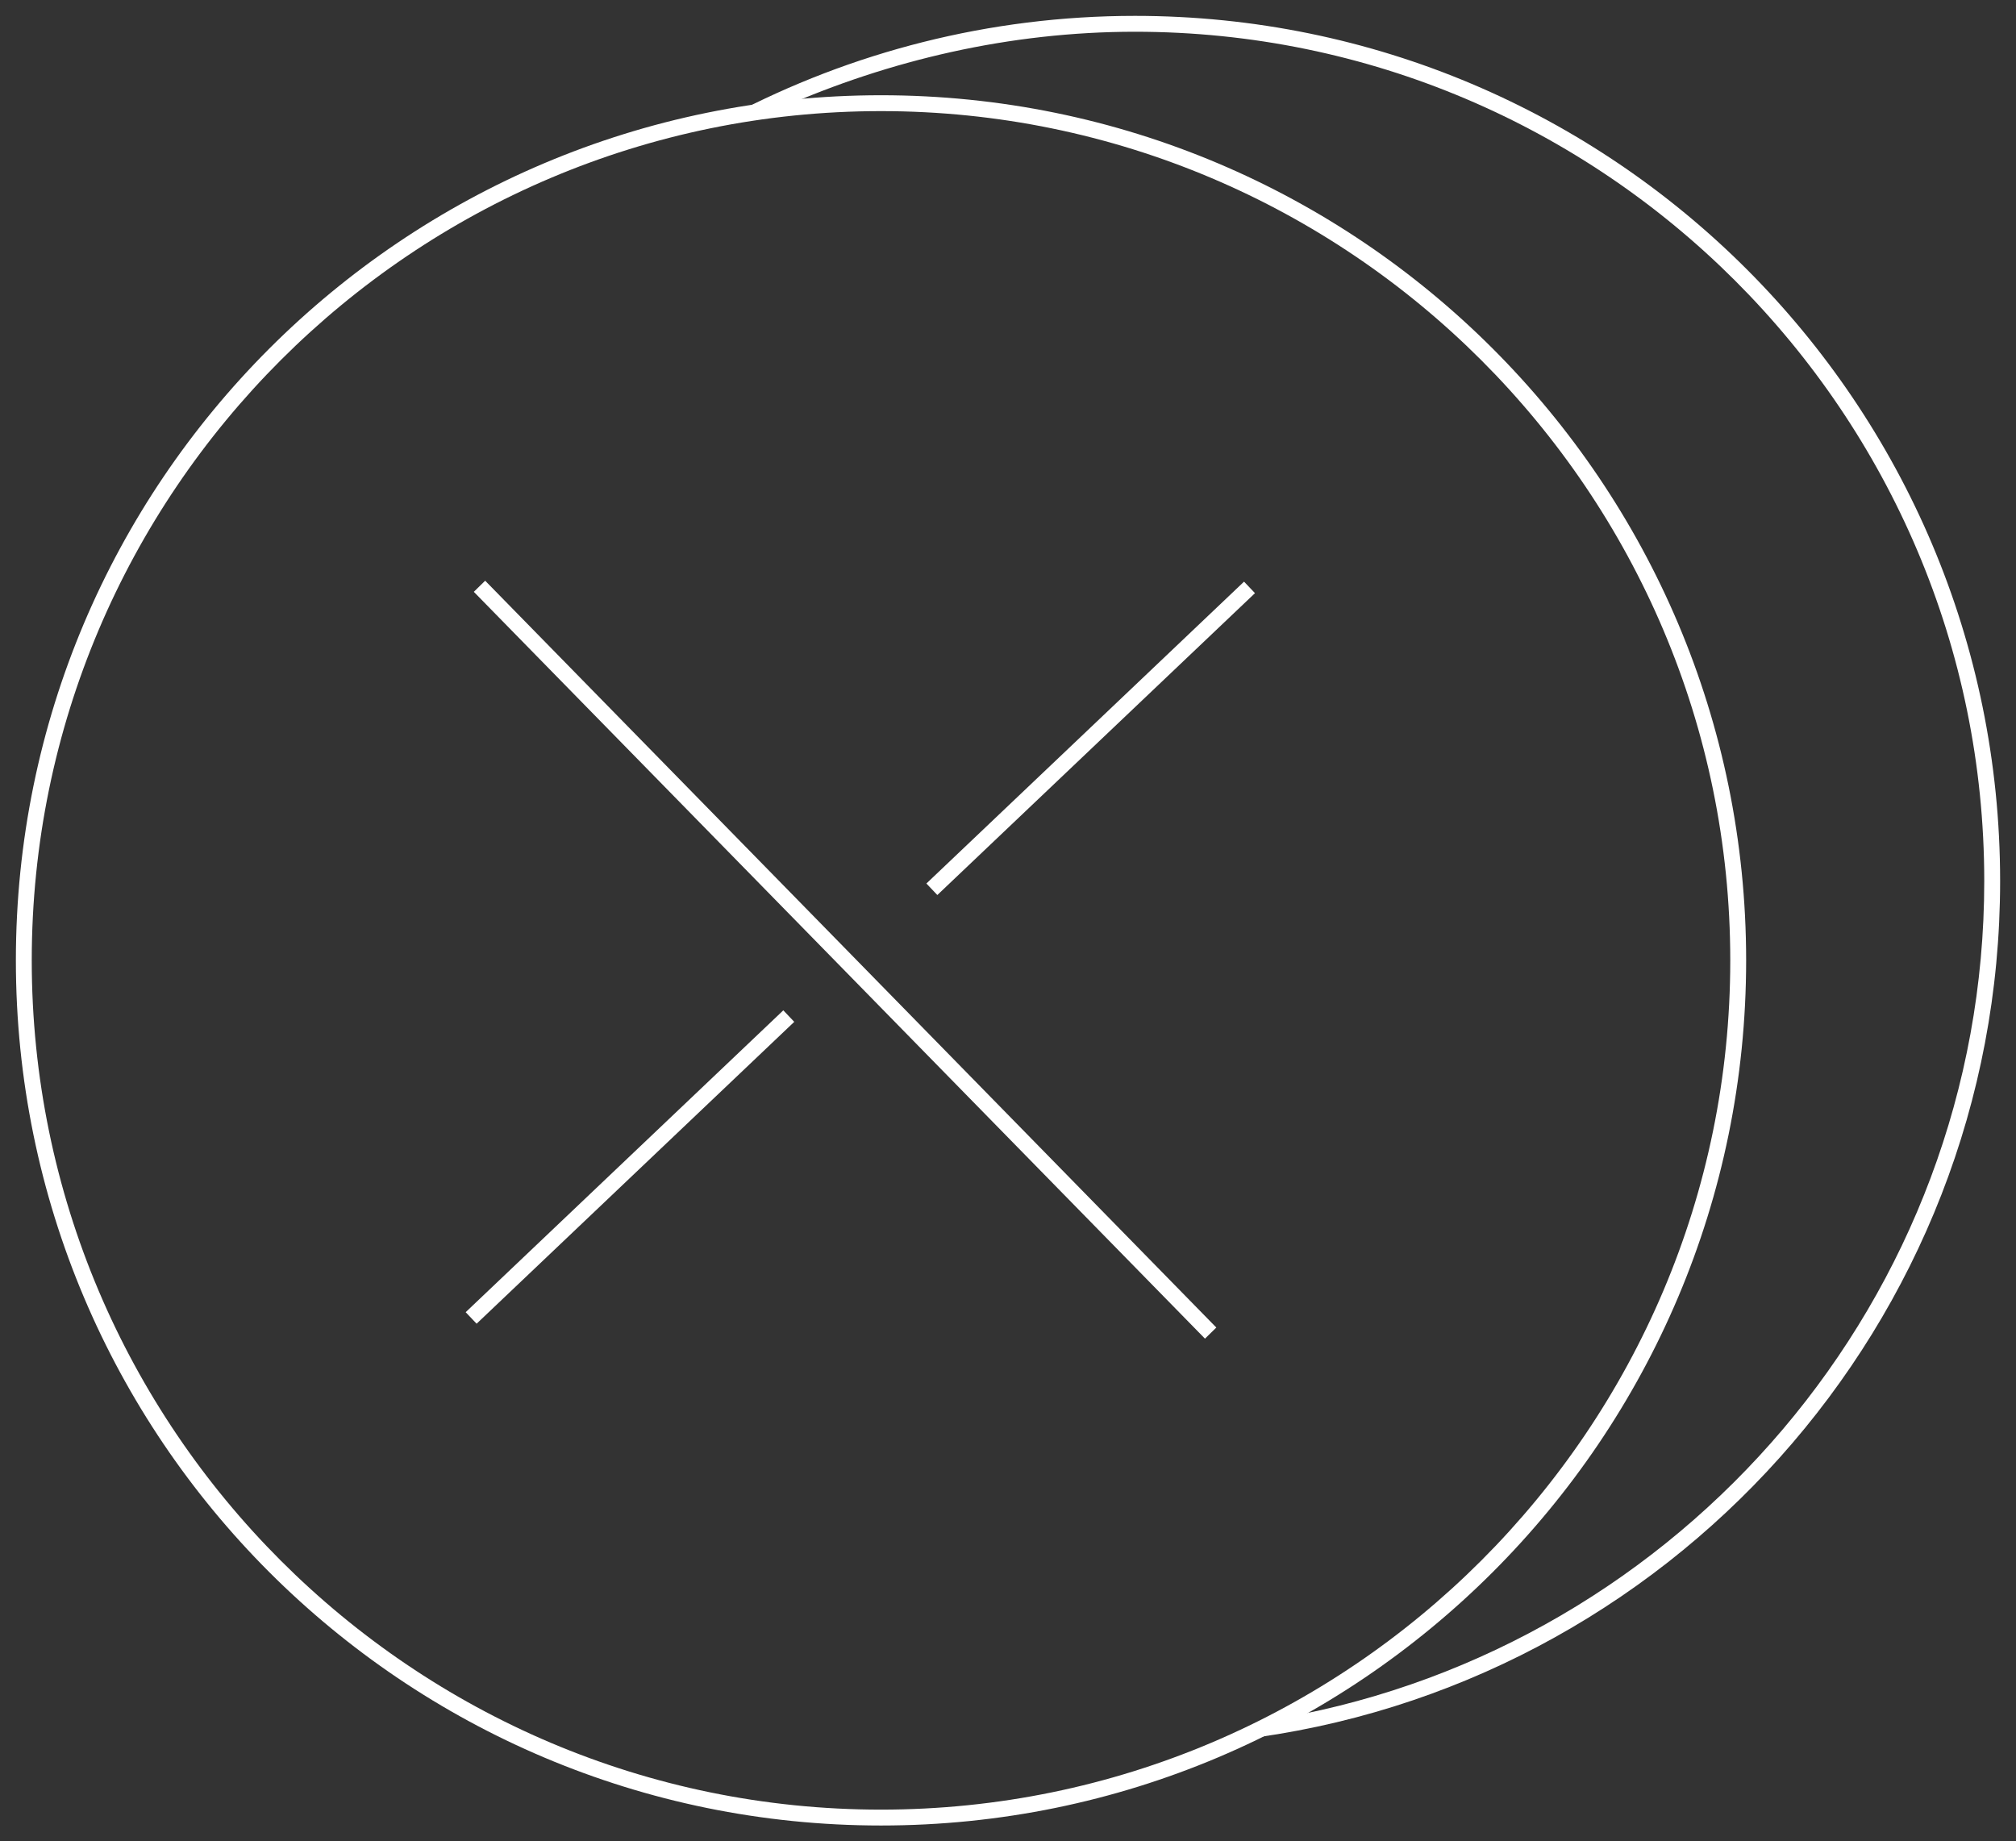 <?xml version="1.0" encoding="utf-8"?>
<!-- Generator: Adobe Illustrator 26.2.1, SVG Export Plug-In . SVG Version: 6.00 Build 0)  -->
<svg version="1.1" id="Layer_1" xmlns="http://www.w3.org/2000/svg" xmlns:xlink="http://www.w3.org/1999/xlink" x="0px" y="0px"
	 viewBox="0 0 127 116" style="enable-background:new 0 0 127 116;" xml:space="preserve">
<rect x="0" y="0" width="127" height="116" fill="#333333" stroke="none"/>
<style type="text/css">
	.st0{fill:#FFFFFF;}
	.st1{fill:none;}
</style>
<g>
	<g>
		<rect x="52.7" y="27.6" transform="matrix(0.715 -0.7 0.7 0.715 -27.152 54.439)" class="st0" width="1" height="65.8"/>
	</g>
	<g>
		<rect x="25.9" y="73" transform="matrix(0.725 -0.689 0.689 0.725 -39.739 47.584)" class="st0" width="27.6" height="1"/>
	</g>
	<g>
		<rect x="54.9" y="46" transform="matrix(0.725 -0.689 0.689 0.725 -13.137 60.134)" class="st0" width="27.6" height="1"/>
	</g>
	<g>
		<g>
			<path class="st1" d="M109.5,60.5c0,20.6-11.6,38.6-28.6,47.7c25-4.5,44.1-26.4,44.1-52.7C125,26,101,2,71.5,2
				C63.6,2,56,3.8,49.2,6.9c2.1-0.2,4.1-0.4,6.3-0.4C85.3,6.5,109.5,30.7,109.5,60.5z"/>
			<path class="st0" d="M126,55.5C126,25.4,101.6,1,71.5,1C62.3,1,53.6,3.3,46,7.3c1.1-0.2,2.1-0.3,3.2-0.5C56,3.8,63.6,2,71.5,2
				C101,2,125,26,125,55.5c0,26.3-19.1,48.2-44.1,52.7c-1,0.5-1.9,1-2.9,1.4C105,106.4,126,83.4,126,55.5z"/>
		</g>
		<path class="st0" d="M55.5,115C25.4,115,1,90.6,1,60.5C1,30.4,25.4,6,55.5,6S110,30.4,110,60.5C110,90.6,85.6,115,55.5,115z
			 M55.5,7C26,7,2,31,2,60.5S26,114,55.5,114S109,90,109,60.5S85,7,55.5,7z"/>
	</g>
</g>
</svg>
